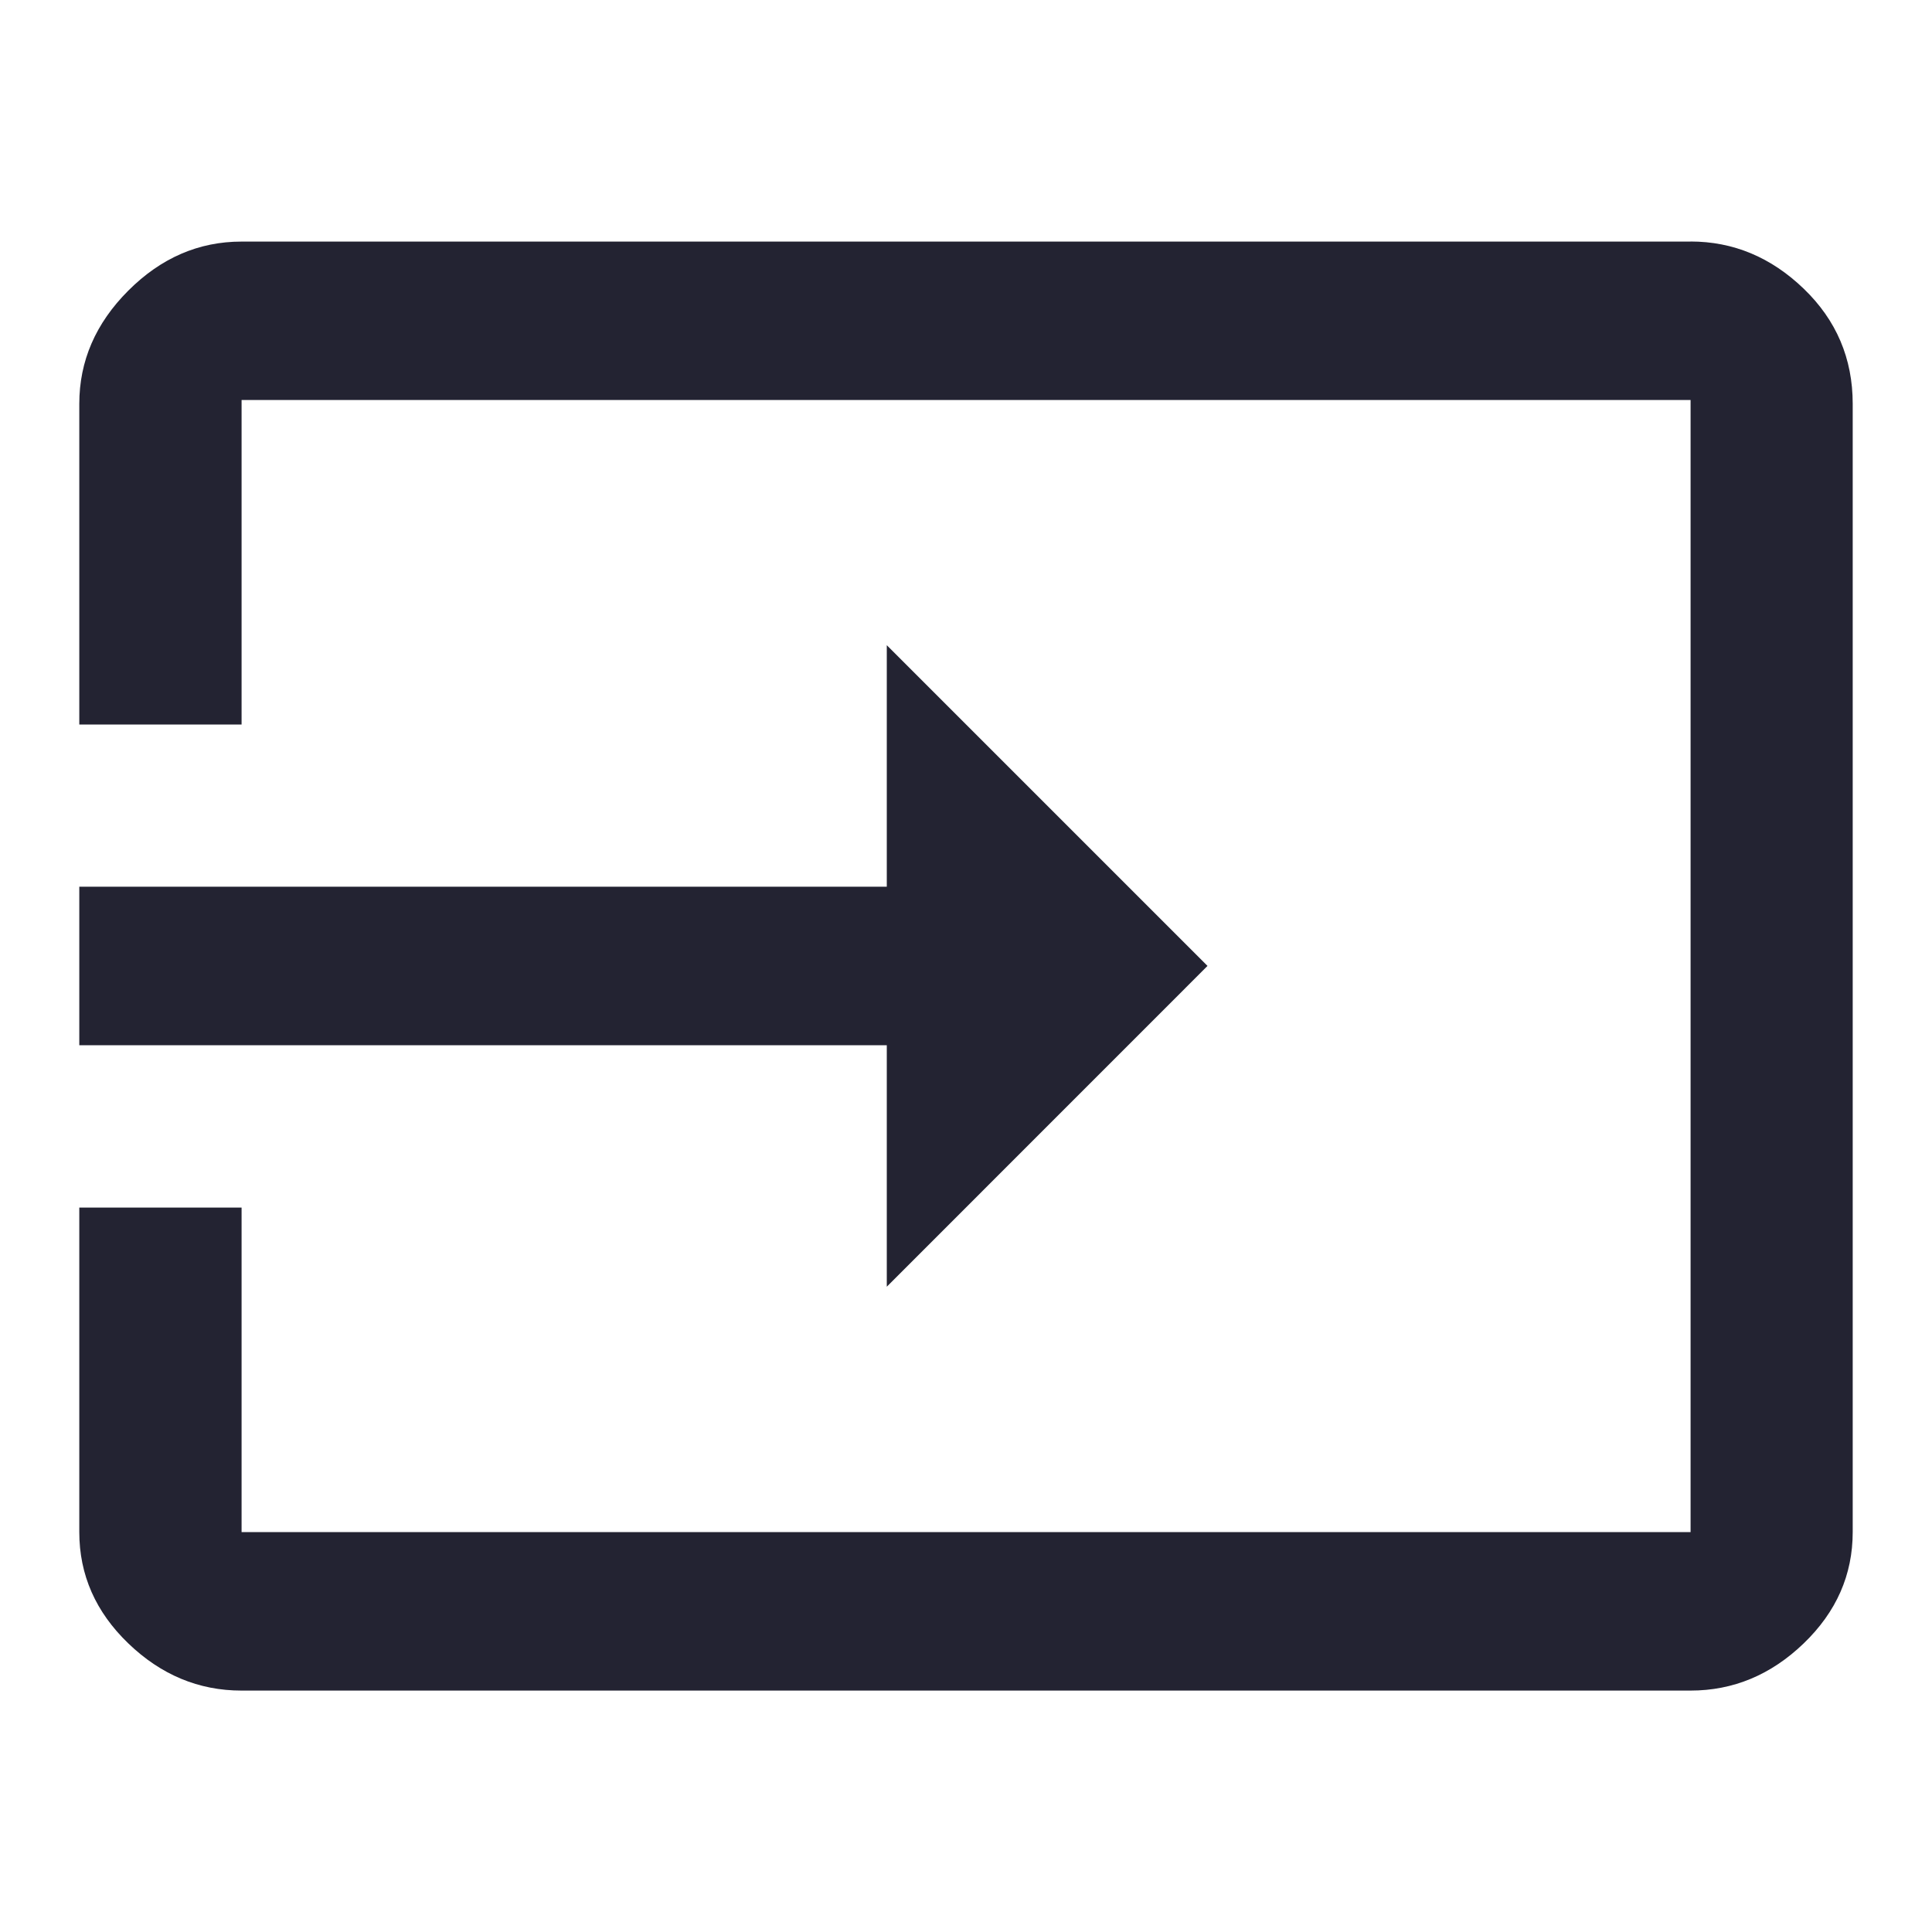 <?xml version="1.0" encoding="utf-8"?>
<!-- Generated by IcoMoon.io -->
<!DOCTYPE svg PUBLIC "-//W3C//DTD SVG 1.1//EN" "http://www.w3.org/Graphics/SVG/1.1/DTD/svg11.dtd">
<svg version="1.1" xmlns="http://www.w3.org/2000/svg" xmlns:xlink="http://www.w3.org/1999/xlink" width="24" height="24" viewBox="0 0 24 24">
<path fill="#232332" d="M11.016 15.984v-3h-10.031v-1.969h10.031v-3l3.984 3.984zM21 3q0.797 0 1.406 0.586t0.609 1.43v14.016q0 0.797-0.609 1.383t-1.406 0.586h-18q-0.797 0-1.406-0.586t-0.609-1.383v-4.031h2.016v4.031h18v-14.063h-18v4.031h-2.016v-3.984q0-0.797 0.609-1.406t1.406-0.609h18z"></path>
</svg>
